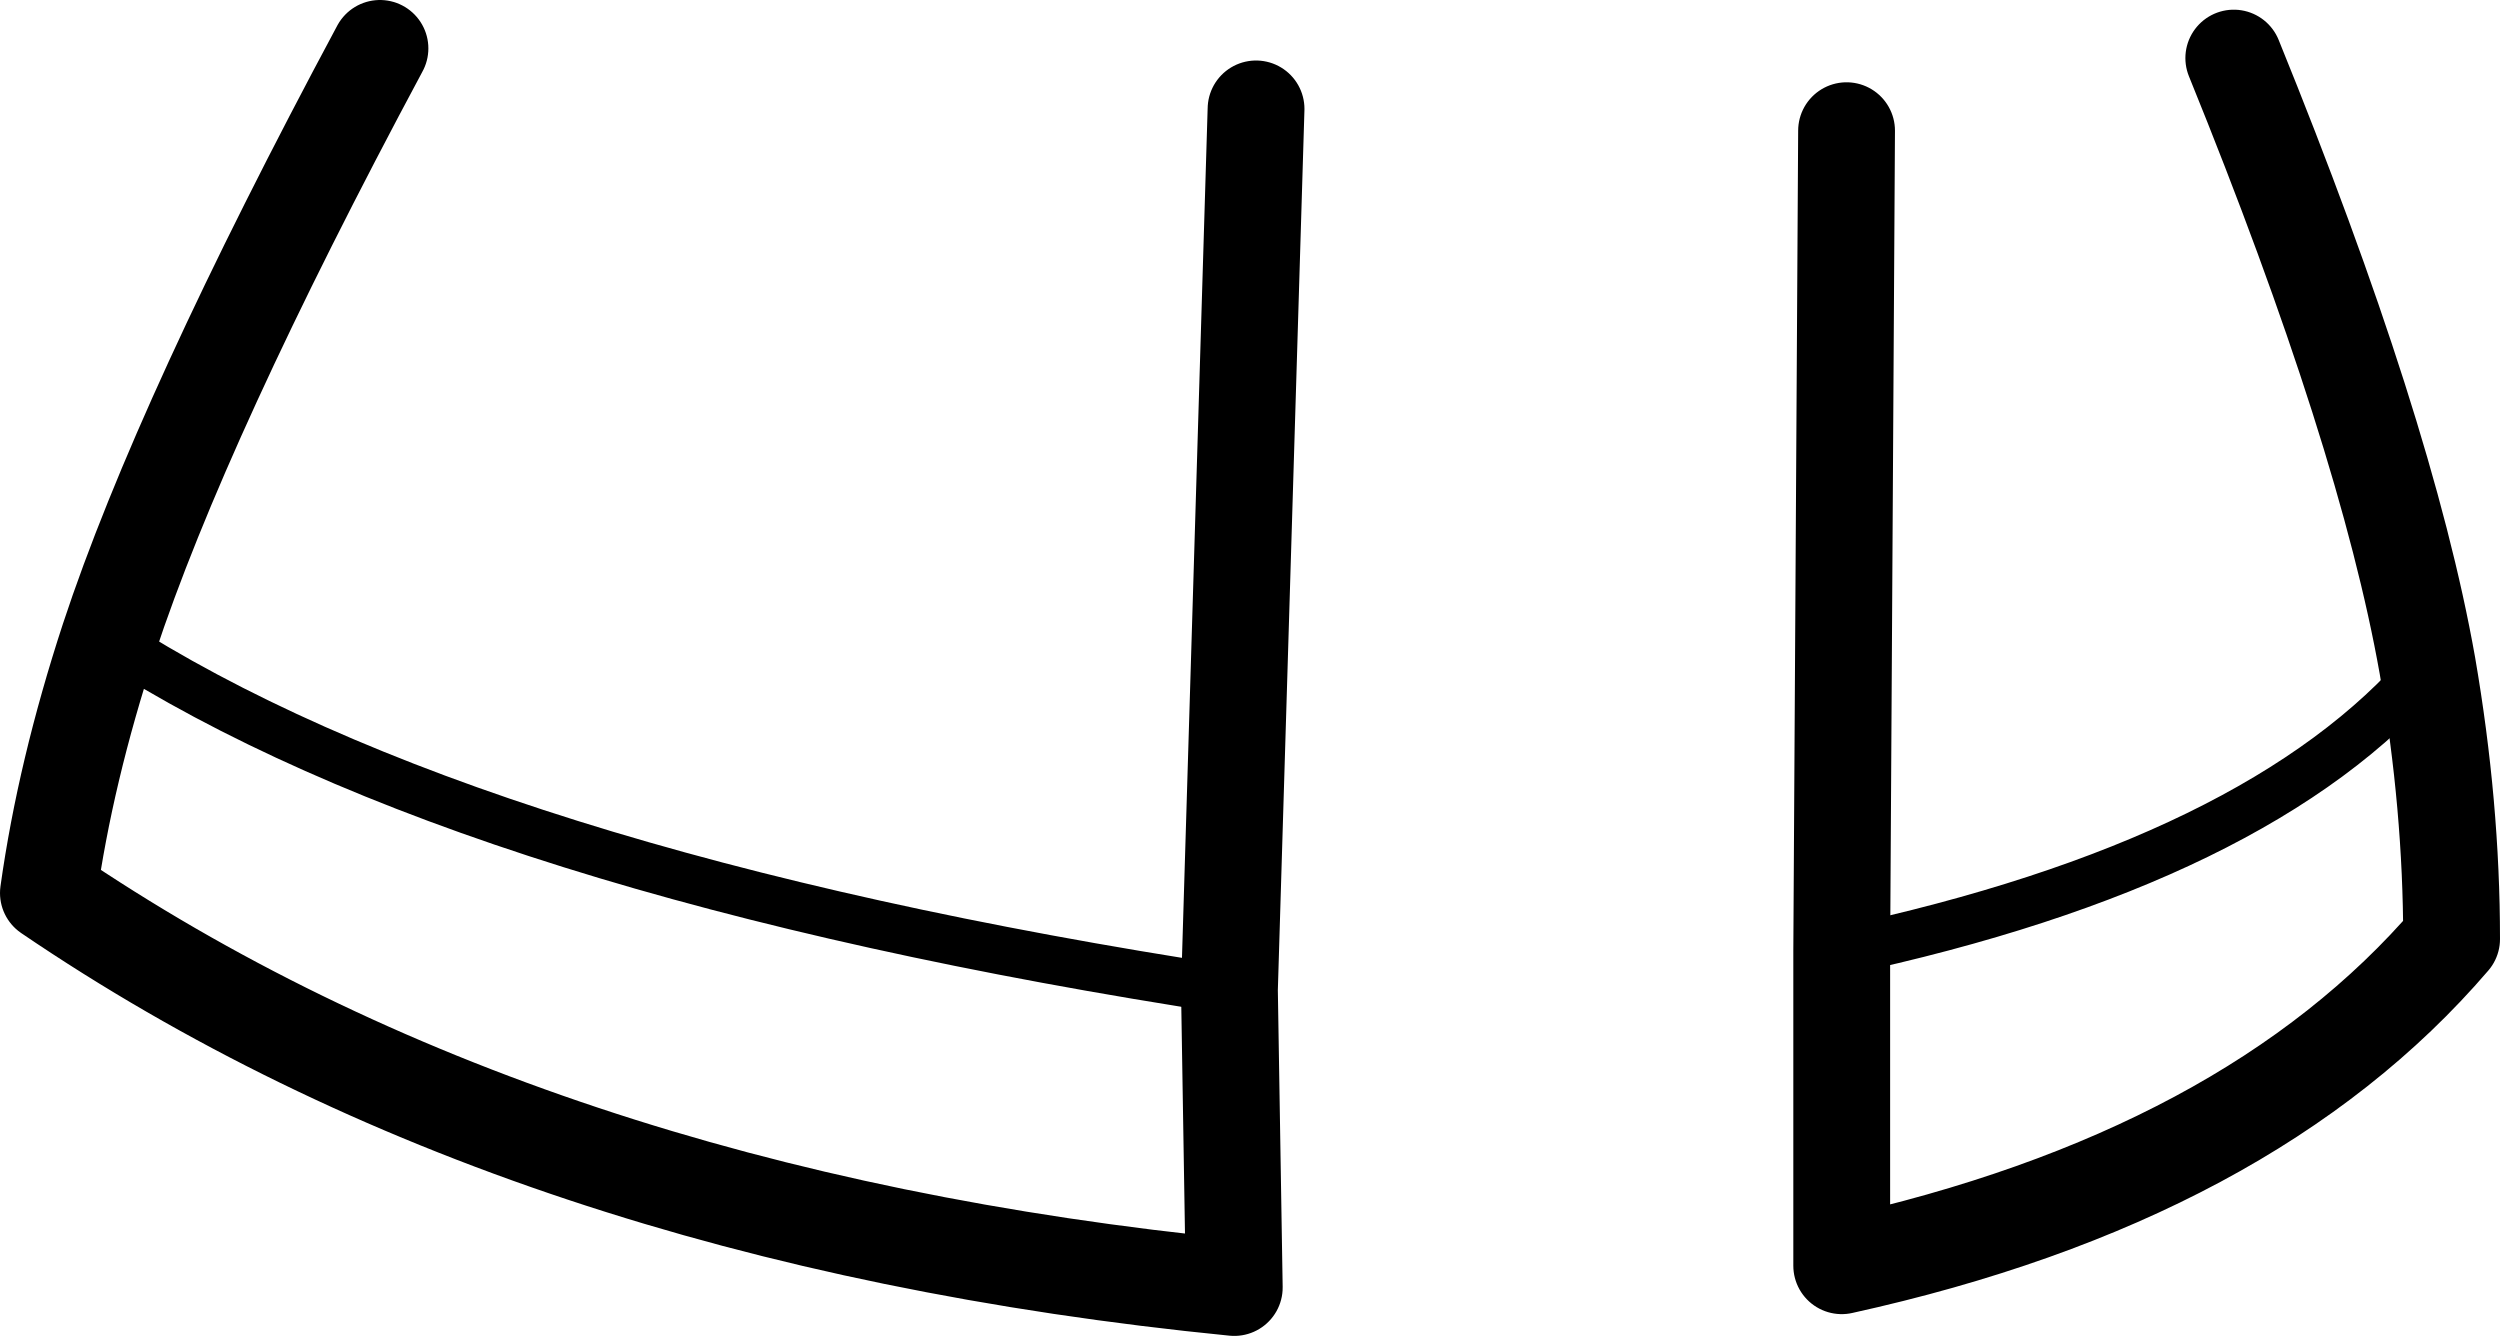 <?xml version="1.0" encoding="UTF-8" standalone="no"?>
<svg xmlns:xlink="http://www.w3.org/1999/xlink" height="27.6px" width="51.65px" xmlns="http://www.w3.org/2000/svg">
  <g transform="matrix(1.0, 0.0, 0.0, 1.0, 25.85, 13.8)">
    <path d="M24.3 -0.05 Q23.45 -4.85 20.3 -12.6 M12.2 5.85 L12.2 12.35 Q20.6 10.5 24.8 5.6 24.8 2.85 24.3 -0.05 M12.2 5.85 L12.3 -11.1 M0.1 -11.55 L-0.45 6.65 -0.35 12.8 Q-15.0 11.35 -24.85 4.65 -24.5 2.15 -23.6 -0.6 -22.1 -5.15 -18.0 -12.8" fill="none" stroke="#000000" stroke-linecap="round" stroke-linejoin="round" stroke-width="2.0"/>
    <path d="M24.3 -0.05 Q20.85 4.0 12.2 5.85 M-23.6 -0.6 Q-16.1 4.25 -0.45 6.65" fill="none" stroke="#000000" stroke-linecap="round" stroke-linejoin="round" stroke-width="1.0"/>
  </g>
</svg>
